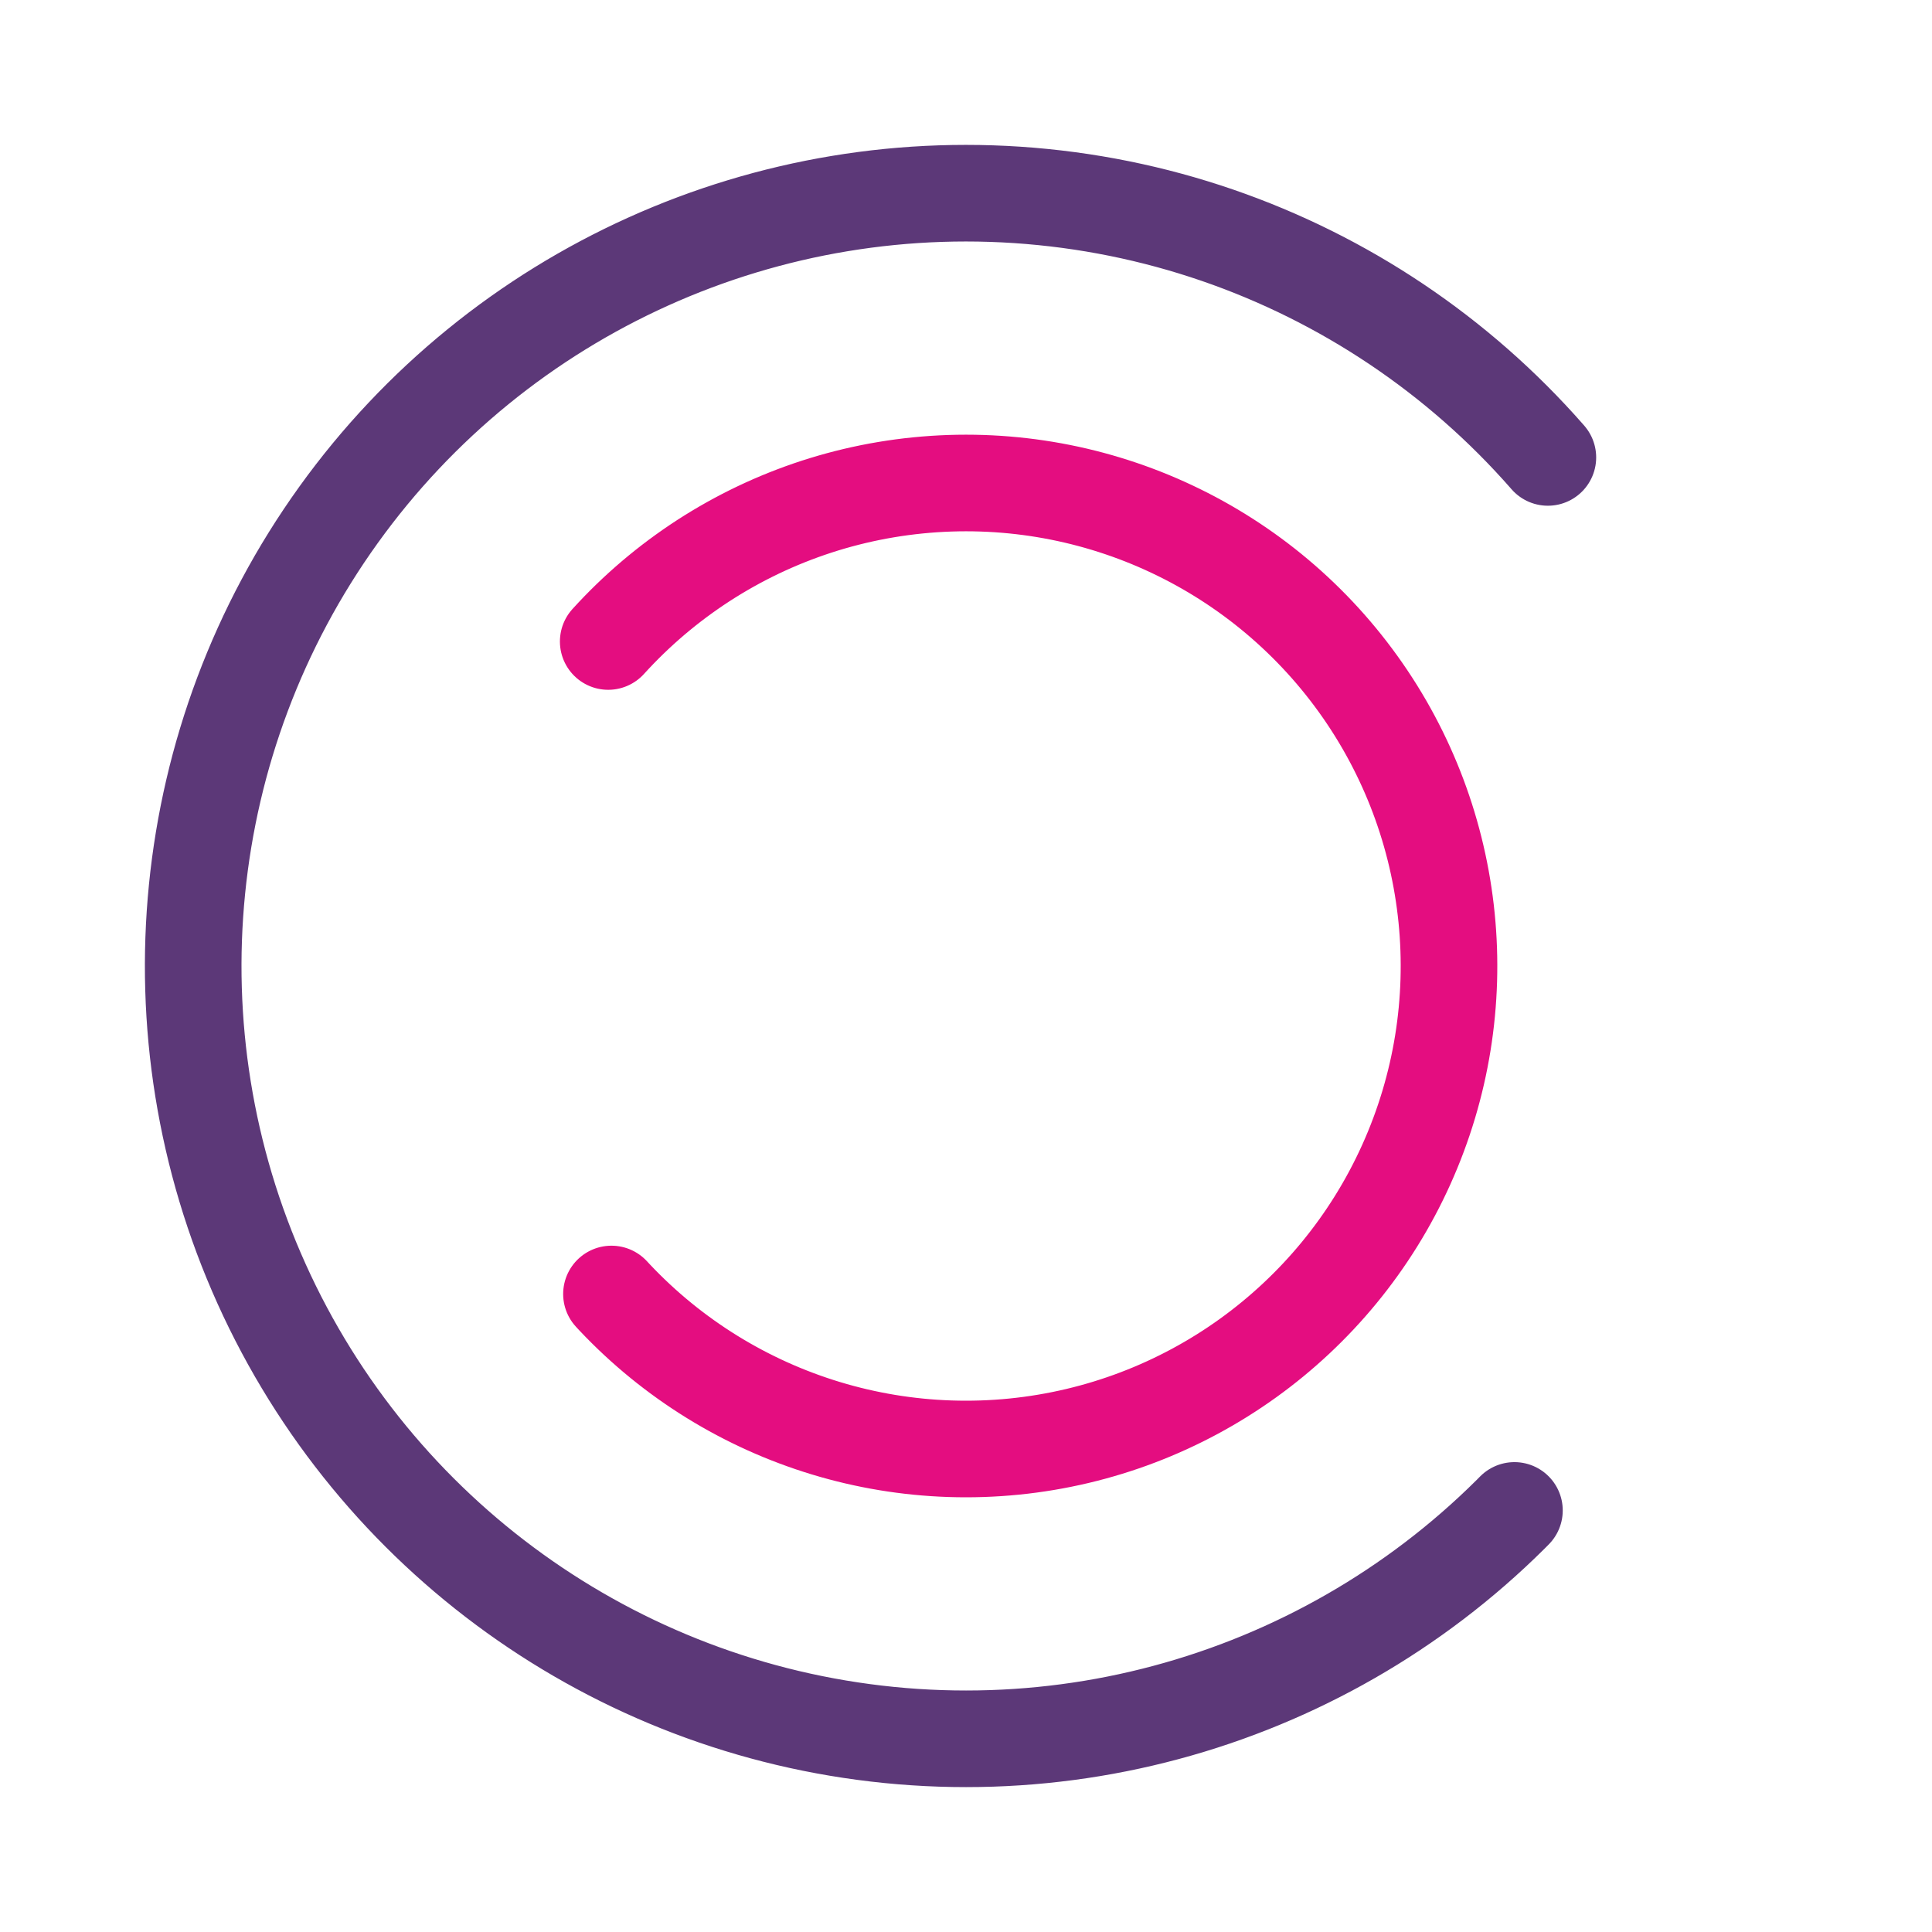 <svg width="200px"  height="200px"  xmlns="http://www.w3.org/2000/svg" viewBox="0 0 100 100" preserveAspectRatio="xMidYMid" class="lds-dual-ring" style="background: none;">
    <circle cx="50" cy="50" fill="none" stroke-linecap="round" r="40" stroke-width="5" stroke="#5c3878" stroke-dasharray="120 60" stroke-dashoffset="48" transform="rotate(215.714 50 50)">
      <animateTransform attributeName="transform" type="rotate" calcMode="linear" values="0 50 50;360 50 50" keyTimes="0;1" dur="4.2s" begin="0s" repeatCount="indefinite"></animateTransform>
    </circle>
    <circle cx="50" cy="50" fill="none" stroke-linecap="round" r="25" stroke-width="5" stroke="#e40d80" stroke-dasharray="120 60" stroke-dashoffset="146" transform="rotate(-215.714 50 50)">
      <animateTransform attributeName="transform" type="rotate" calcMode="linear" values="0 50 50;-360 50 50" keyTimes="0;1" dur="4.2s" begin="0s" repeatCount="indefinite"></animateTransform>
    </circle>
  </svg>
